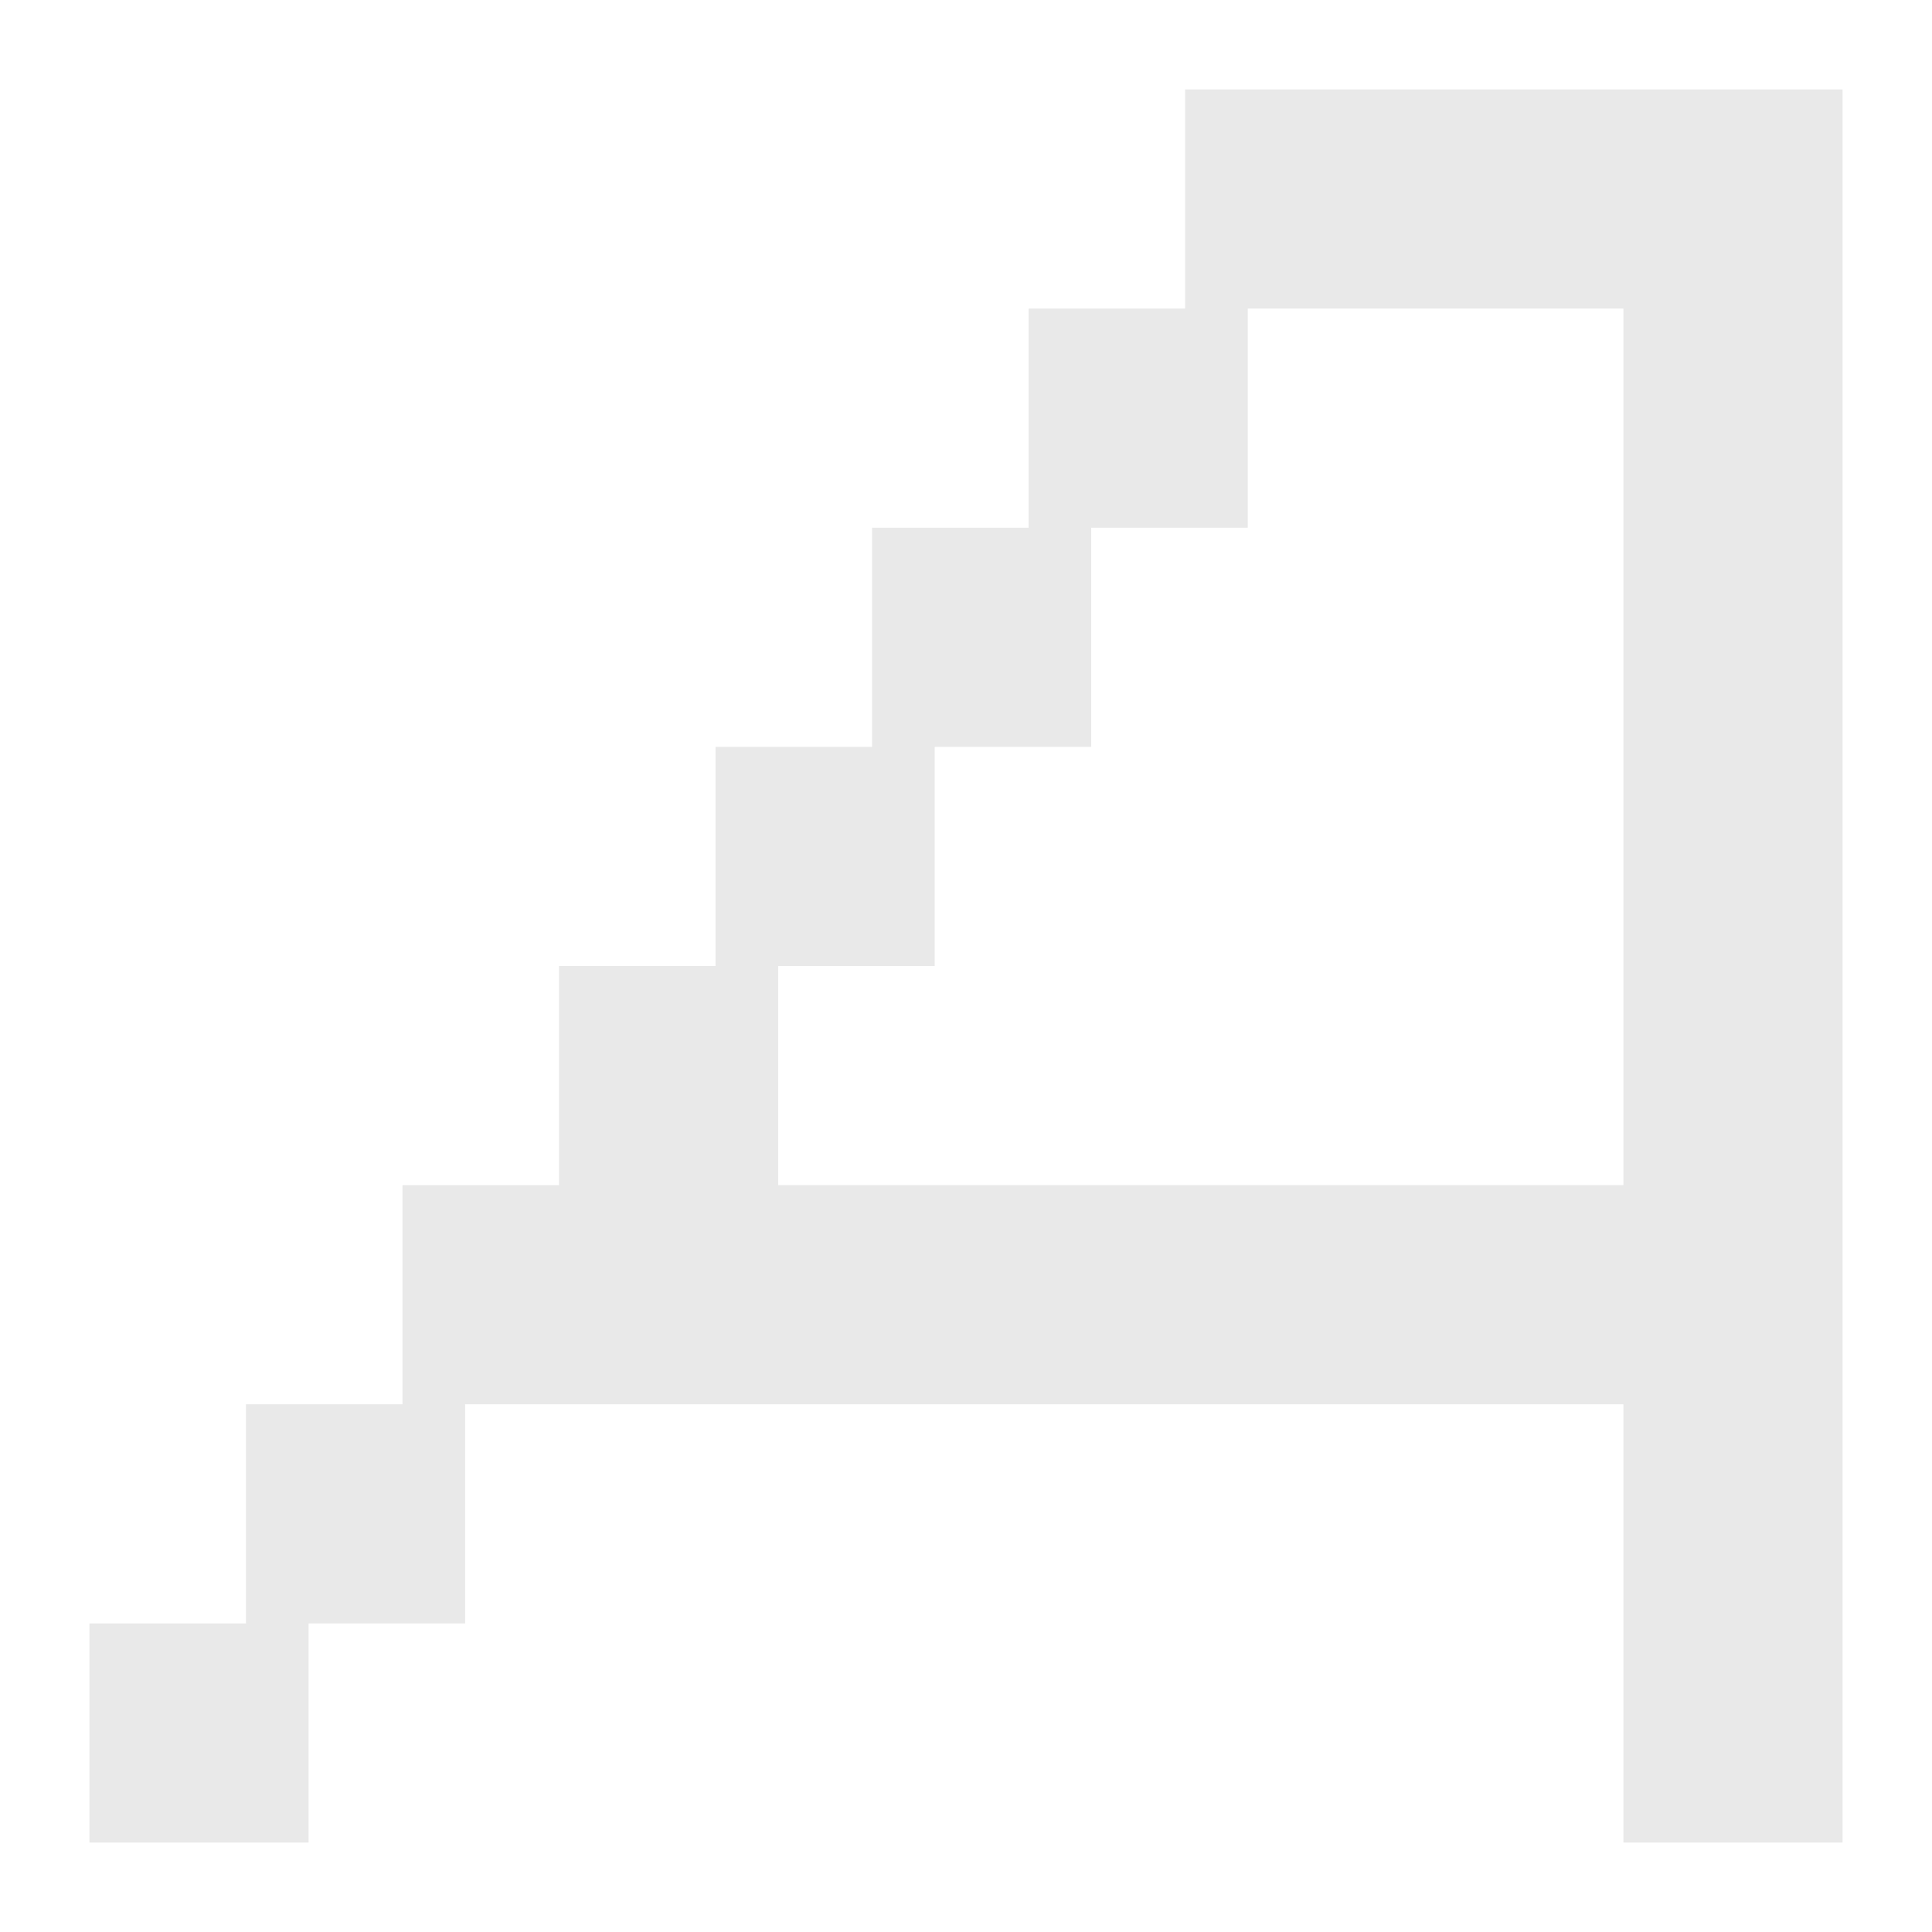 <svg viewBox="0 0 1080 1080" xmlns="http://www.w3.org/2000/svg"><path d="m907.5 50h-245v122.5h-87.5v122.5h-87.5v122.5h-87.5v122.5h-87.5v122.5h-87.5v122.5h-87.5v122.5h-87.5v122.5h122.5v-122.5h87.5v-122.5h647.5v245h122.5v-980zm0 245v367.5h-472.5v-122.5h87.5v-122.5h87.5v-122.5h87.5v-122.5h210z" fill="#e9e9e9"/></svg>